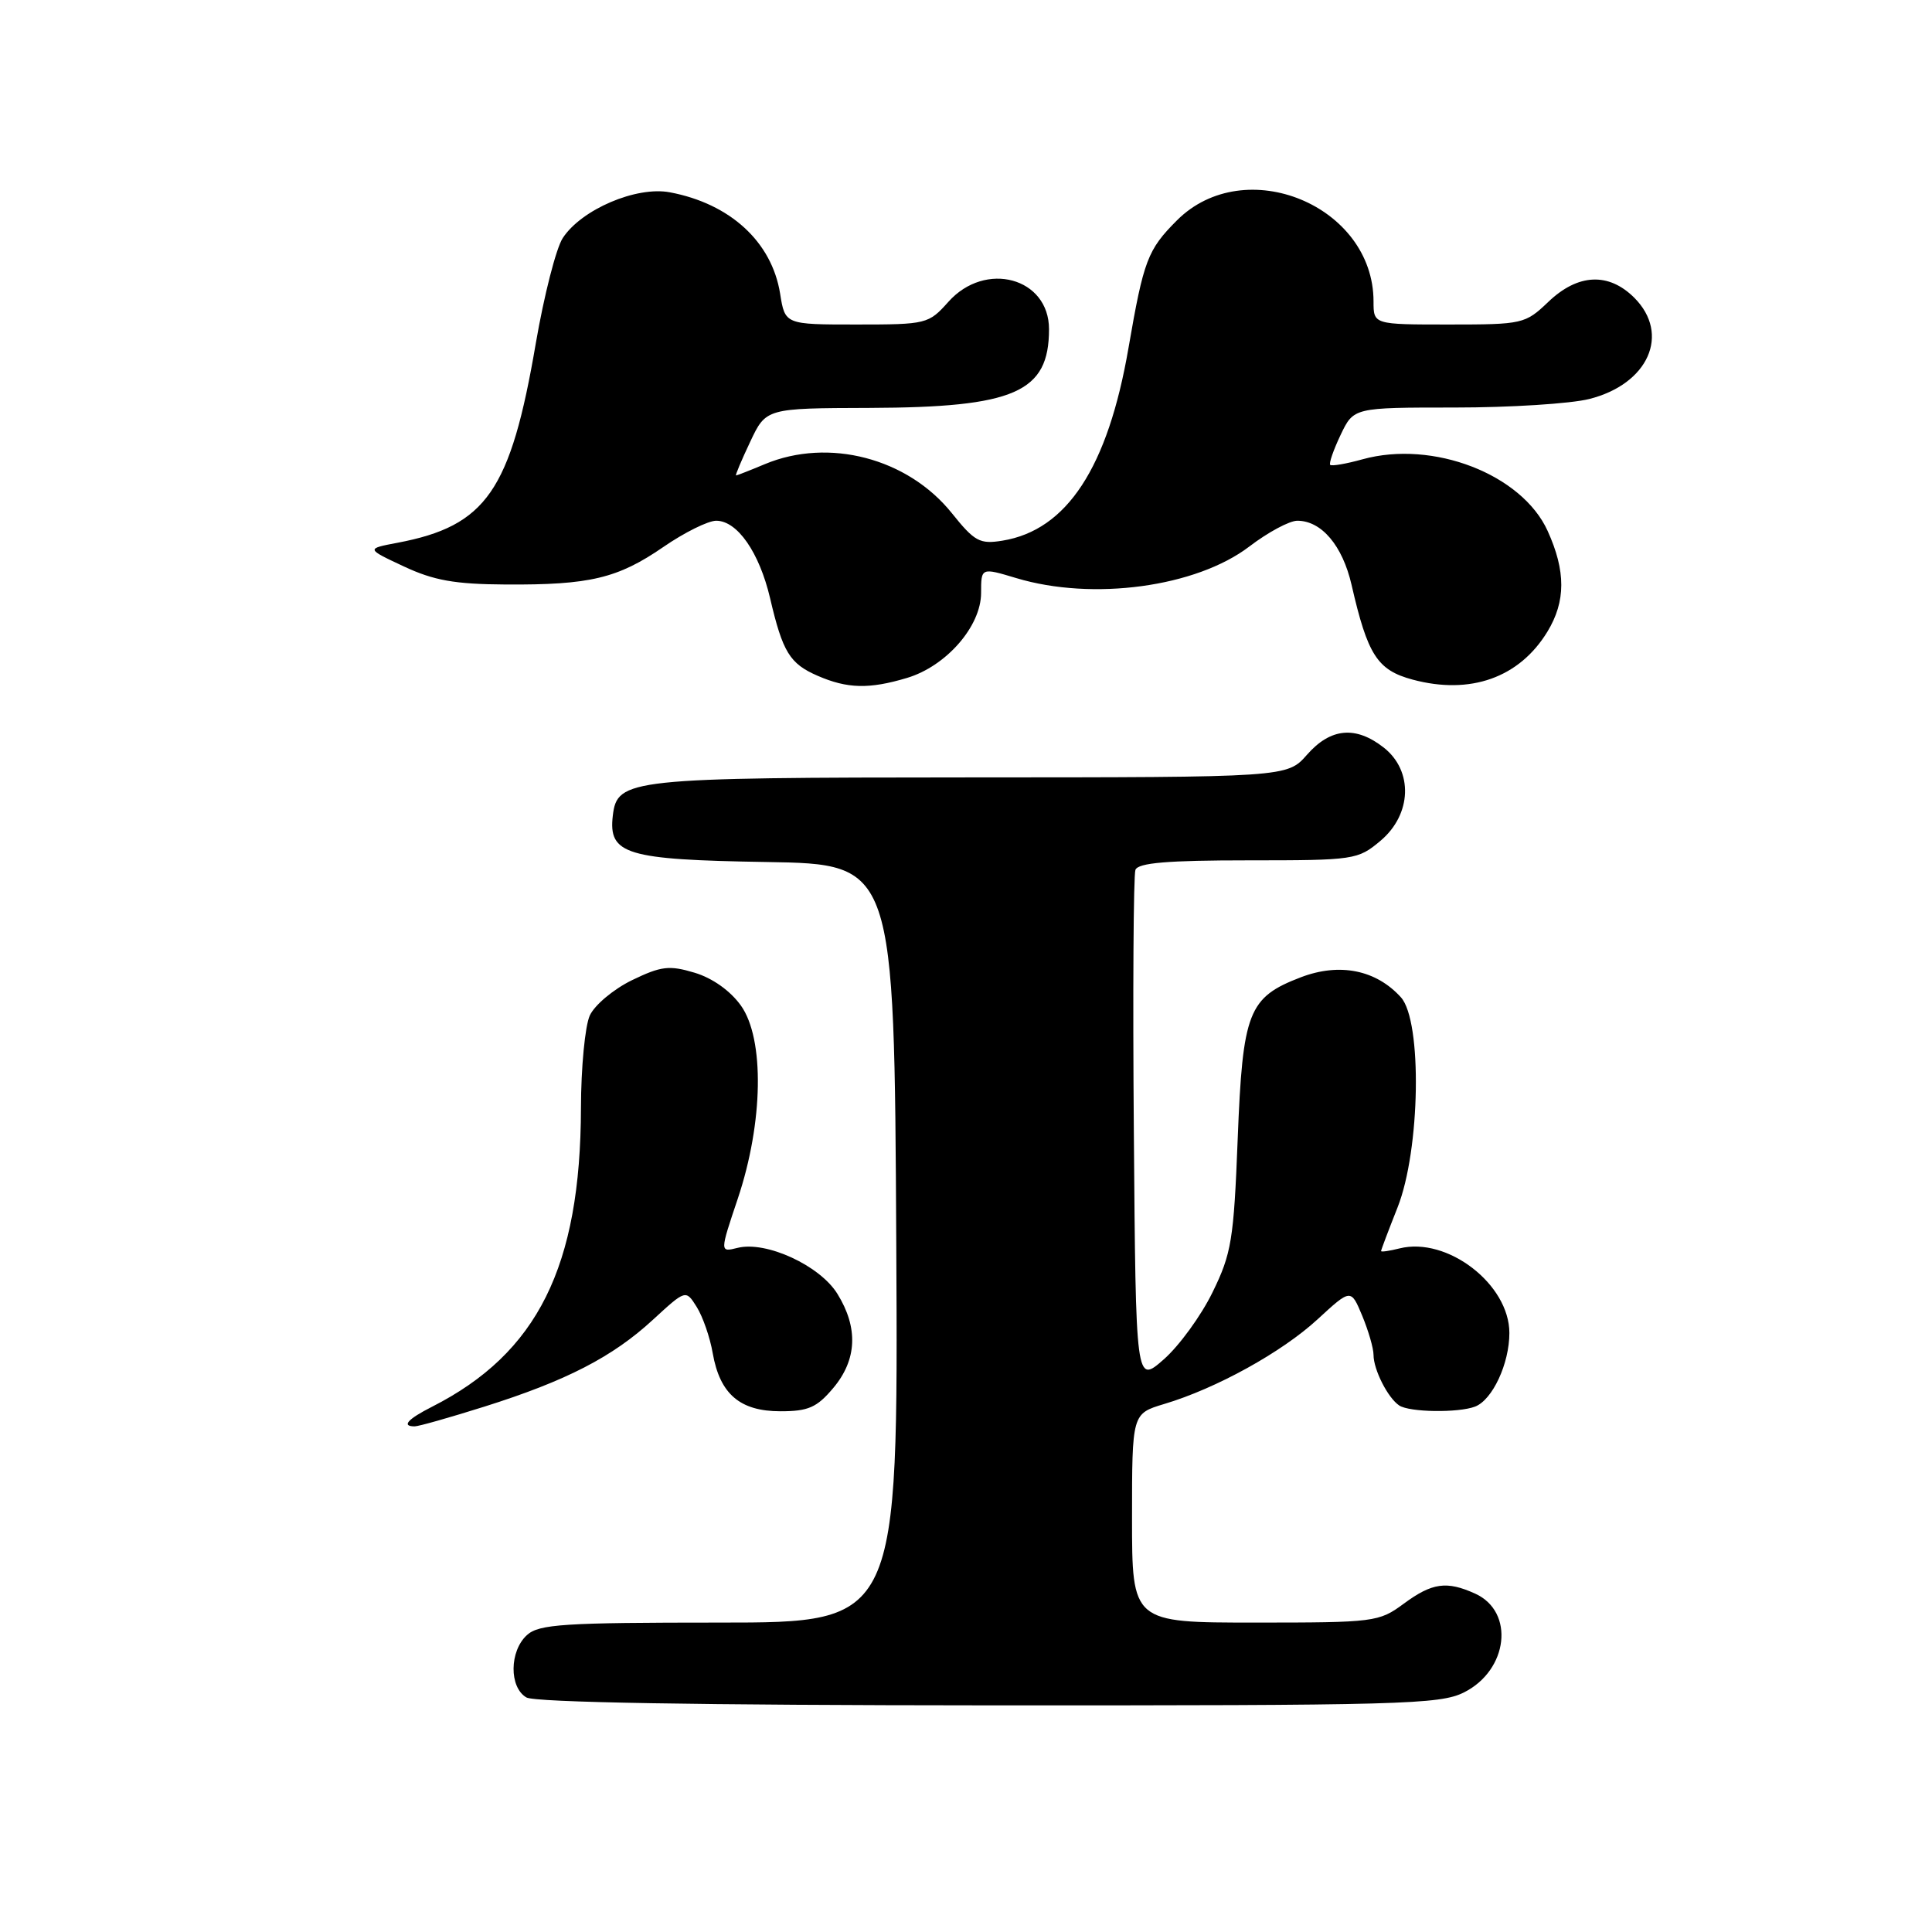 <?xml version="1.0" encoding="UTF-8" standalone="no"?>
<!DOCTYPE svg PUBLIC "-//W3C//DTD SVG 1.1//EN" "http://www.w3.org/Graphics/SVG/1.1/DTD/svg11.dtd" >
<svg xmlns="http://www.w3.org/2000/svg" xmlns:xlink="http://www.w3.org/1999/xlink" version="1.1" viewBox="0 0 256 256">
 <g >
 <path fill="currentColor"
d=" M 193.99 224.25 C 199.85 221.31 200.74 213.57 195.48 211.17 C 191.69 209.45 189.77 209.72 186.00 212.50 C 182.71 214.93 182.13 215.00 166.31 215.00 C 150.00 215.00 150.00 215.00 150.00 201.16 C 150.00 187.32 150.00 187.32 154.25 186.04 C 161.16 183.98 169.86 179.17 174.58 174.82 C 179.00 170.75 179.00 170.75 180.50 174.34 C 181.32 176.32 182.00 178.65 182.00 179.53 C 182.00 181.49 183.90 185.23 185.40 186.23 C 186.75 187.14 193.24 187.23 195.46 186.38 C 197.76 185.49 200.00 180.69 200.00 176.63 C 200.00 170.17 191.77 163.84 185.45 165.42 C 184.10 165.76 183.00 165.92 183.00 165.77 C 183.00 165.62 183.98 163.03 185.18 160.00 C 188.20 152.39 188.47 135.30 185.63 132.15 C 182.34 128.51 177.50 127.54 172.38 129.49 C 165.40 132.16 164.66 134.06 164.00 150.95 C 163.48 164.28 163.18 166.11 160.67 171.23 C 159.16 174.33 156.25 178.33 154.21 180.12 C 150.50 183.38 150.50 183.38 150.24 149.95 C 150.09 131.56 150.19 115.95 150.45 115.26 C 150.81 114.33 154.71 114.00 165.39 114.00 C 179.48 114.00 179.92 113.93 182.92 111.41 C 187.08 107.91 187.28 102.16 183.37 99.07 C 179.64 96.14 176.31 96.45 173.19 100.00 C 170.55 103.00 170.55 103.00 128.53 103.01 C 83.28 103.03 81.78 103.19 81.20 108.08 C 80.60 113.21 82.94 113.92 101.55 114.22 C 118.50 114.50 118.50 114.50 118.76 164.75 C 119.02 215.00 119.02 215.00 95.34 215.00 C 74.71 215.00 71.42 215.21 69.83 216.65 C 67.49 218.77 67.45 223.58 69.75 224.92 C 70.88 225.58 92.45 225.95 131.00 225.97 C 185.68 225.99 190.78 225.86 193.99 224.25 Z  M 64.20 186.38 C 75.02 182.97 81.18 179.80 86.52 174.87 C 90.87 170.87 90.87 170.87 92.32 173.18 C 93.12 174.46 94.08 177.21 94.44 179.31 C 95.39 184.72 98.05 187.00 103.41 187.00 C 107.11 187.00 108.24 186.50 110.41 183.92 C 113.56 180.18 113.75 175.94 110.96 171.44 C 108.64 167.68 101.51 164.40 97.73 165.35 C 95.37 165.94 95.37 165.94 97.77 158.80 C 101.14 148.73 101.32 137.67 98.18 133.25 C 96.78 131.29 94.41 129.60 92.04 128.89 C 88.67 127.88 87.61 128.01 83.74 129.88 C 81.30 131.07 78.79 133.17 78.15 134.56 C 77.52 135.95 76.99 141.46 76.98 146.80 C 76.93 167.85 71.23 179.30 57.25 186.40 C 54.00 188.05 53.16 189.00 54.95 189.00 C 55.47 189.00 59.63 187.82 64.20 186.38 Z  M 120.18 89.83 C 125.39 88.27 130.00 82.98 130.00 78.56 C 130.00 75.20 130.00 75.20 134.66 76.60 C 144.80 79.65 158.50 77.79 165.55 72.41 C 168.01 70.53 170.86 69.00 171.90 69.00 C 175.11 69.00 177.89 72.29 179.09 77.50 C 181.22 86.80 182.50 88.79 187.17 90.05 C 194.83 92.11 201.32 89.80 205.04 83.70 C 207.48 79.69 207.49 75.68 205.07 70.35 C 201.66 62.84 189.87 58.28 180.54 60.86 C 178.38 61.46 176.46 61.79 176.26 61.60 C 176.07 61.40 176.69 59.62 177.64 57.62 C 179.37 54.00 179.37 54.00 192.74 54.00 C 200.10 54.00 208.13 53.49 210.58 52.87 C 218.42 50.90 221.37 44.28 216.55 39.45 C 213.15 36.06 209.08 36.25 205.16 40.00 C 202.10 42.92 201.77 43.00 192.01 43.00 C 182.00 43.00 182.00 43.00 182.00 39.95 C 182.00 27.23 164.96 20.20 155.95 29.20 C 152.07 33.09 151.54 34.46 149.53 46.11 C 146.80 61.95 141.37 70.25 132.83 71.64 C 129.82 72.13 129.14 71.76 126.11 67.98 C 120.26 60.70 109.80 57.97 101.35 61.50 C 99.37 62.33 97.65 63.00 97.53 63.00 C 97.40 63.00 98.24 61.00 99.40 58.55 C 101.50 54.09 101.50 54.09 115.23 54.05 C 134.46 53.98 139.00 51.99 139.00 43.62 C 139.00 36.79 130.56 34.50 125.66 40.00 C 123.04 42.93 122.78 43.00 113.50 43.00 C 104.02 43.00 104.02 43.00 103.37 38.91 C 102.27 32.05 96.75 26.98 88.75 25.48 C 84.31 24.65 77.05 27.75 74.57 31.54 C 73.69 32.88 72.09 39.15 71.00 45.47 C 67.66 65.04 64.44 69.69 52.67 71.92 C 48.50 72.71 48.50 72.71 53.50 75.05 C 57.47 76.91 60.25 77.41 67.00 77.45 C 78.16 77.52 81.85 76.64 87.91 72.47 C 90.68 70.56 93.83 69.00 94.90 69.00 C 97.70 69.00 100.61 73.19 102.04 79.26 C 103.71 86.42 104.65 87.94 108.33 89.54 C 112.28 91.26 115.17 91.33 120.18 89.83 Z "/>
</g>
</svg>